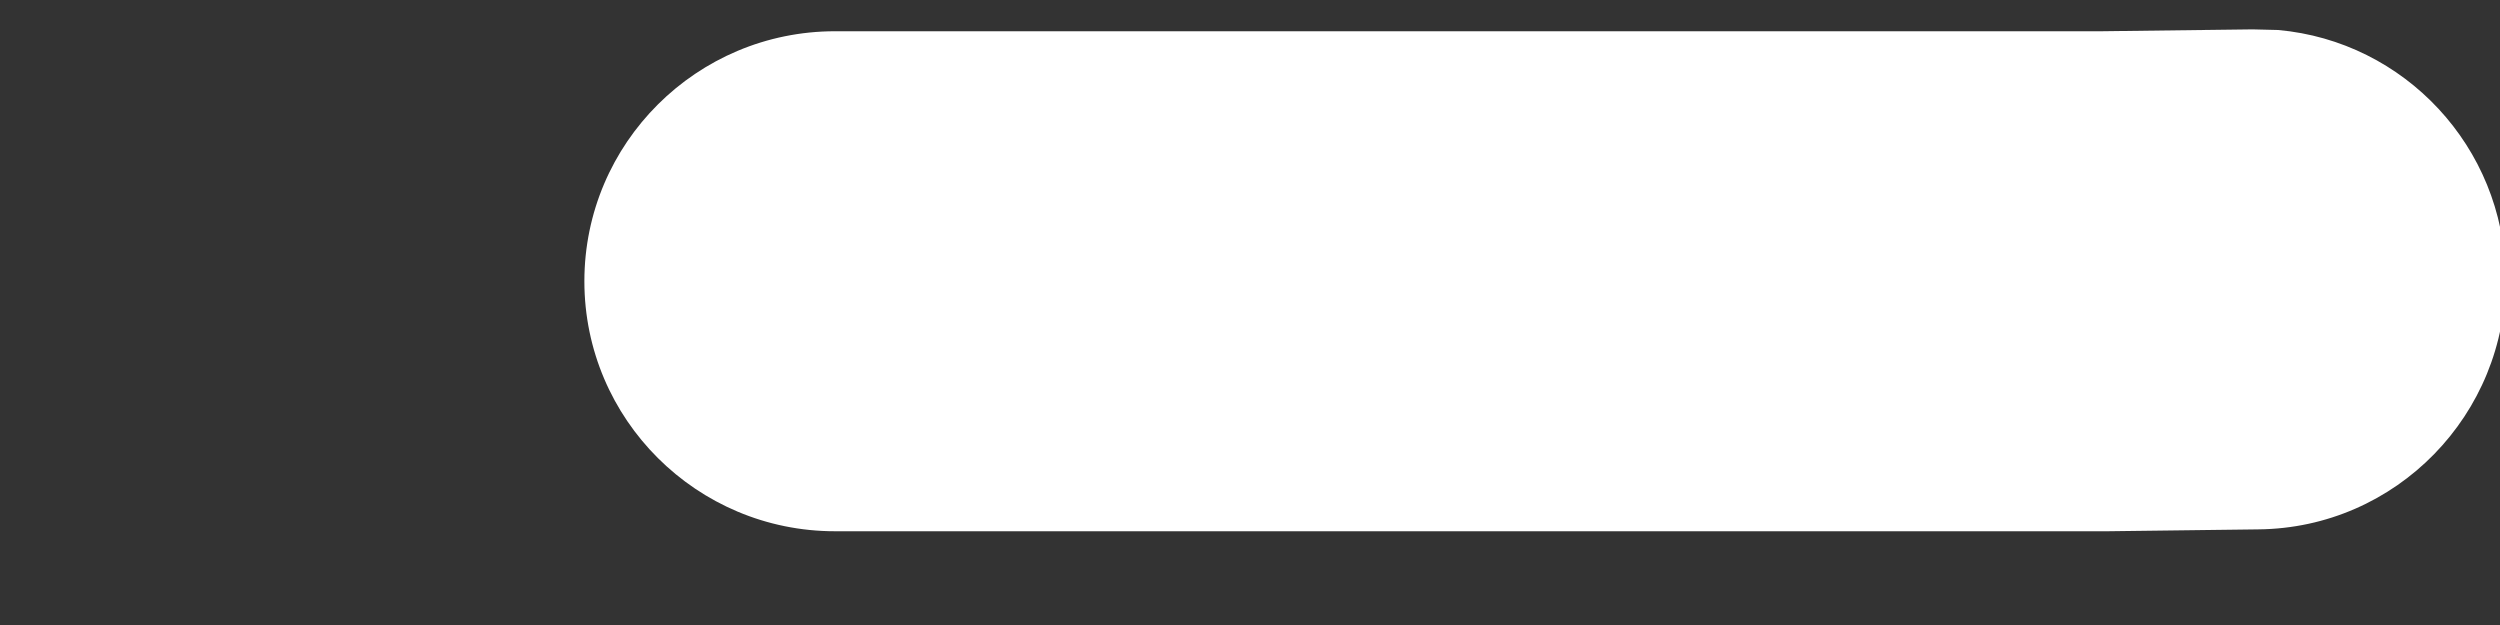 <?xml version="1.0" encoding="UTF-8" standalone="no"?><svg width='4' height='1' viewBox='0 0 4 1' fill='none' xmlns='http://www.w3.org/2000/svg'>
<rect x="0" y="0" width="4" height="1" fill="#333333" stroke="none"/>
<path d='M3.645 0.048C3.847 0.066 4.006 0.235 4.009 0.442C4.011 0.663 3.834 0.845 3.613 0.847L3.373 0.85H1.336C1.115 0.85 0.935 0.671 0.935 0.45C0.935 0.229 1.115 0.05 1.336 0.05H3.363L3.604 0.047L3.645 0.048Z' fill='white'/>
</svg>
